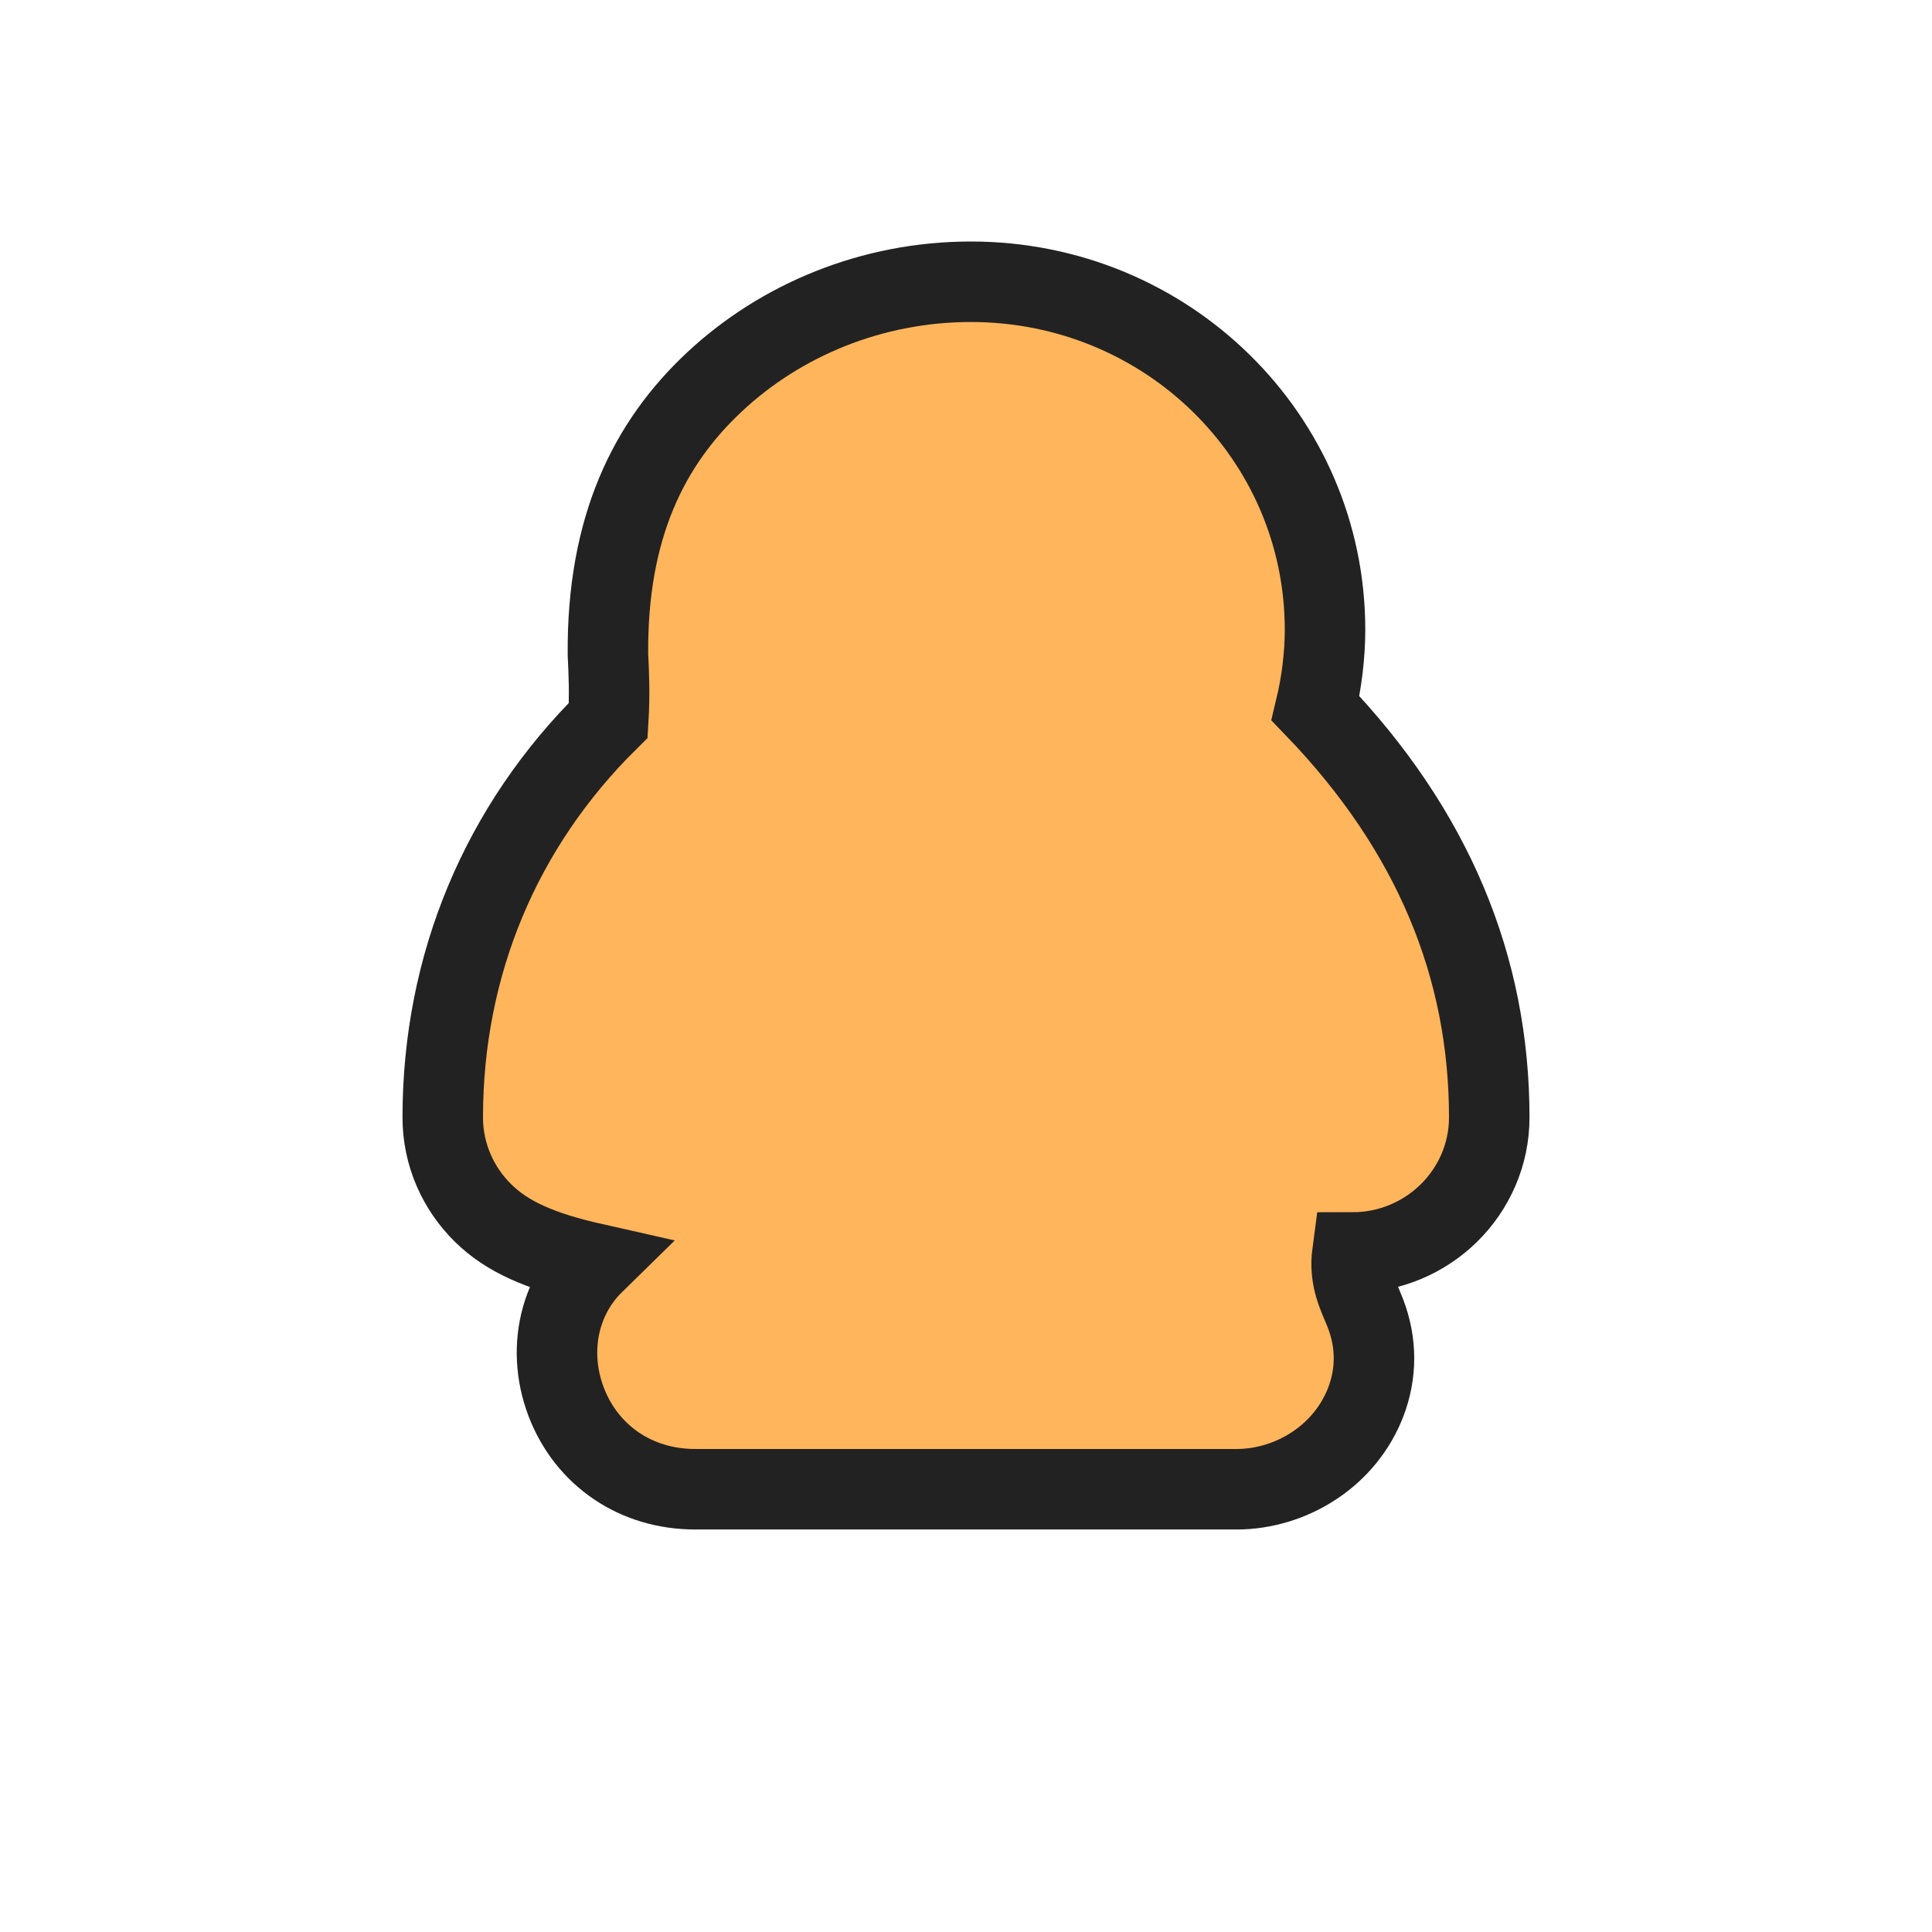 <?xml version="1.0" encoding="UTF-8"?>
<svg width="24px" height="24px" viewBox="0 0 24 24" version="1.1" xmlns="http://www.w3.org/2000/svg" xmlns:xlink="http://www.w3.org/1999/xlink">
    <!-- Generator: Sketch 64 (93537) - https://sketch.com -->
    <title>QQ</title>
    <desc>Created with Sketch.</desc>
    <g id="主页面" stroke="none" stroke-width="1" fill="none" fill-rule="evenodd">
        <g id="联系客服" transform="translate(-10, -152)" fill-rule="nonzero">
            <g id="QQ" transform="translate(10, 152)">
                <rect id="矩形" fill="#000000" opacity="0" x="0" y="0" width="24" height="24"></rect>
                <path d="M12.06,3.5 C10.836,3.5 9.699,3.973 8.873,4.747 C8.064,5.504 7.539,6.546 7.552,8.131 C7.563,8.355 7.576,8.616 7.556,8.948 C6.224,10.263 5.5,11.984 5.5,13.882 C5.5,14.344 5.692,14.765 6.002,15.07 C6.296,15.358 6.697,15.542 7.376,15.695 C7.18,15.887 7.048,16.121 6.977,16.374 C6.885,16.705 6.902,17.07 7.033,17.414 C7.162,17.752 7.381,18.024 7.662,18.213 C7.933,18.395 8.265,18.5 8.64,18.5 L15.36,18.5 C15.703,18.5 16.046,18.394 16.334,18.201 C16.615,18.013 16.841,17.743 16.967,17.414 C17.102,17.06 17.103,16.683 16.963,16.318 C16.883,16.108 16.754,15.9 16.8,15.559 C17.266,15.559 17.69,15.372 17.998,15.07 C18.308,14.765 18.5,14.344 18.5,13.882 C18.5,12.017 17.805,10.32 16.342,8.798 C16.42,8.473 16.46,8.129 16.46,7.824 C16.46,6.625 15.968,5.543 15.17,4.761 C14.376,3.982 13.277,3.5 12.06,3.5 Z" id="路径" stroke="#222222" fill="#FFB55B"></path>
            </g>
        </g>
    </g>
</svg>